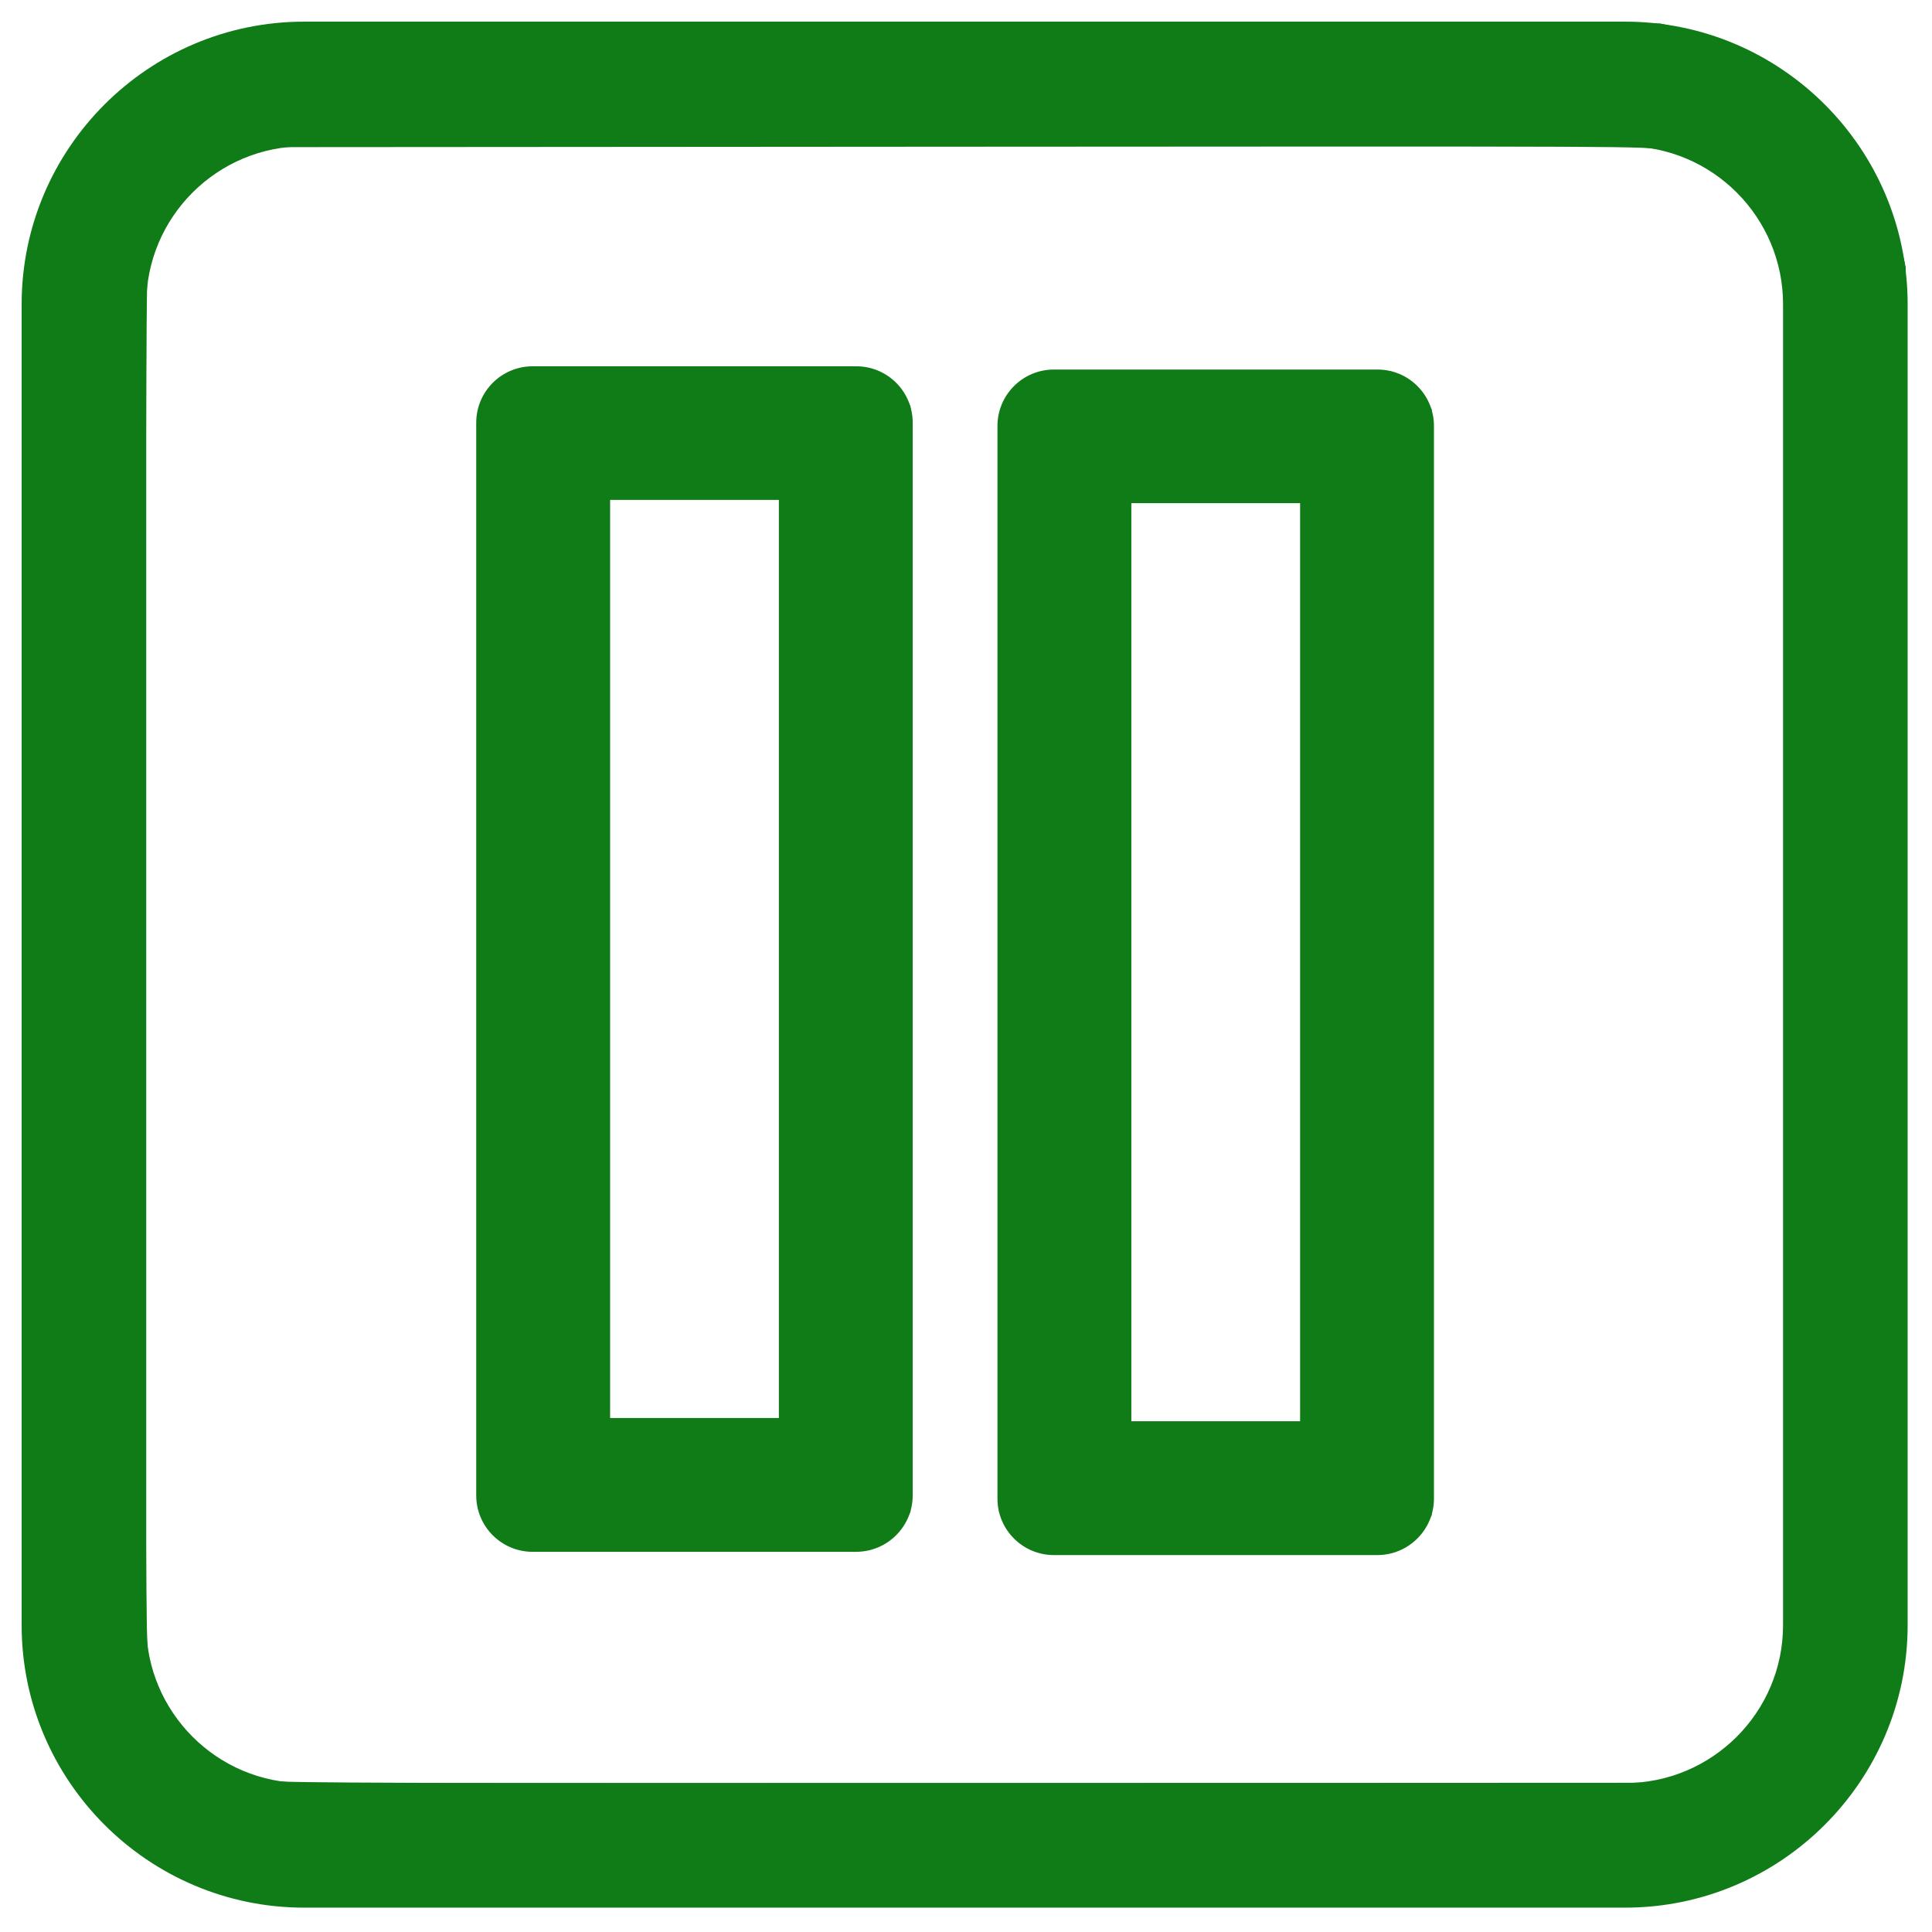<?xml version="1.0" encoding="UTF-8" standalone="no"?>
<svg
   xmlns:dc="http://purl.org/dc/elements/1.1/"
   xmlns:cc="http://creativecommons.org/ns#"
   xmlns:rdf="http://www.w3.org/1999/02/22-rdf-syntax-ns#"
   xmlns:svg="http://www.w3.org/2000/svg"
   xmlns="http://www.w3.org/2000/svg"
   xmlns:sodipodi="http://sodipodi.sourceforge.net/DTD/sodipodi-0.dtd"
   xmlns:inkscape="http://www.inkscape.org/namespaces/inkscape"
   version="1.1"
   id="Layer_1"
   x="0px"
   y="0px"
   viewBox="0 0 800 800"
   style="enable-background:new 0 0 800 800;"
   xml:space="preserve"
   sodipodi:docname="notification_pause_hover.svg"
   inkscape:version="1.0 (4035a4fb49, 2020-05-01)"><defs
   id="defs13" /><sodipodi:namedview
   inkscape:document-rotation="0"
   pagecolor="#ffffff"
   bordercolor="#666666"
   borderopacity="1"
   objecttolerance="10"
   gridtolerance="10"
   guidetolerance="10"
   inkscape:pageopacity="0"
   inkscape:pageshadow="2"
   inkscape:window-width="2560"
   inkscape:window-height="1369"
   id="namedview11"
   showgrid="false"
   inkscape:zoom="1.26"
   inkscape:cx="400"
   inkscape:cy="459.92063"
   inkscape:window-x="-8"
   inkscape:window-y="-8"
   inkscape:window-maximized="1"
   inkscape:current-layer="Layer_1" />
<style
   type="text/css"
   id="style2">
    .st0{fill:#107C18;}
</style>
<path
   style="stroke-width:0.978"
   class="st0"
   d="M 322.51,587.147 H 252.619 V 206.998 h 69.891 v 380.15 m 55.424,32.062 v -444.176 c 0,-12.903 -10.459,-23.362 -23.362,-23.362 H 220.557 c -12.903,0 -23.362,10.459 -23.362,23.362 v 444.176 c 0,12.903 10.459,23.362 23.362,23.362 H 354.474 c 12.903,0 23.46,-10.459 23.46,-23.362 z"
   id="path4" />

<g
   id="g4"
   transform="matrix(1.124,0,0,1.124,1.656,1.657)">
    <path
   id="path2"
   class="st0"
   d="M 597.2,701.3 H 110.6 C 53.2,701.3 6.5,654.6 6.5,597.2 V 110.6 C 6.5,53.2 53.2,6.5 110.6,6.5 h 486.6 c 57.4,0 104.1,46.7 104.1,104.1 v 486.6 c 0,57.4 -46.7,104.1 -104.1,104.1 z M 110.6,52.4 c -32,0 -58.2,26 -58.2,58.2 v 486.6 c 0,32 26,58.2 58.2,58.2 h 486.6 c 32,0 58.2,-26 58.2,-58.2 V 110.6 c 0,-32 -26,-58.2 -58.2,-58.2 z" />
</g>
<path
   style="fill:#107C18;fill-opacity:1;stroke-width:0.776"
   d="M 113.386,788.892 C 99.043,787.285 82.718,782.058 69.866,774.957 49.448,763.676 31.032,744.264 21.085,723.54 14.202,709.199 11.011,696.682 9.79,679.239 9.237,671.343 9.053,578.699 9.218,391.032 9.443,134.719 9.557,113.948 10.778,107.456 15.648,81.563 26.51,60.743 44.359,43.088 60.733,26.893 81.112,16.146 104.852,11.187 111.613,9.775 120.96,9.729 399.653,9.729 h 287.819 l 8.146,1.796 c 24.503,5.402 42.439,15.198 59.755,32.639 16.88,17.002 26.672,34.903 31.925,58.366 l 1.803,8.053 v 288.595 c 0,279.131 -0.048,288.824 -1.454,295.577 -10.702,51.394 -51.968,89.049 -103.219,94.185 -10.556,1.058 -561.58,1.011 -571.043,-0.049 z m 577.548,-52.486 c 22.929,-7.105 39.896,-24.639 46.001,-47.537 l 1.74,-6.526 V 399.565 116.789 l -1.755,-6.594 c -6.512,-24.475 -24.628,-42.432 -48.536,-48.111 -6.486,-1.54 -8.809,-1.551 -291.156,-1.353 l -284.619,0.2 -5.431,1.835 c -20.768,7.016 -36.491,22.125 -43.116,41.432 -1.205,3.511 -2.554,8.653 -2.999,11.427 -0.55,3.431 -0.811,94.207 -0.815,284.049 -0.006,250.862 0.118,279.66 1.218,285.492 4.912,26.034 25.58,46.994 51.53,52.259 4.127,0.837 56.544,1.001 288.595,0.899 l 283.553,-0.124 z"
   id="path17" /><path
   style="fill:#107C18;fill-opacity:1;stroke-width:0.776"
   d="m 198.474,169.385 c 1.271,-4.695 3.805,-8.661 7.626,-11.931 6.233,-5.335 2.423,-5.099 82.033,-5.091 l 71.817,0.008 3.958,1.843 c 4.665,2.172 8.921,6.207 11.358,10.769 l 1.751,3.277 v 228.859 228.859 l -1.751,3.277 c -2.437,4.562 -6.694,8.597 -11.358,10.769 l -3.958,1.843 -71.817,0.008 c -80.256,0.009 -75.88,0.301 -82.48,-5.509 -1.947,-1.714 -4.453,-5.033 -5.668,-7.506 l -2.177,-4.433 -0.145,-225.756 c -0.114,-176.721 0.063,-226.523 0.81,-229.285 z m 89.327,418.191 h 35.299 V 397.118 206.661 h -35.299 -35.299 v 190.457 190.457 z"
   id="path21" /><path
   id="path4-3"
   d="M 538.343,588.496 H 468.452 V 208.346 h 69.891 v 380.15 m 55.424,32.062 v -444.176 c 0,-12.903 -10.459,-23.362 -23.362,-23.362 H 436.39 c -12.903,0 -23.362,10.459 -23.362,23.362 v 444.176 c 0,12.903 10.459,23.362 23.362,23.362 h 133.917 c 12.903,0 23.46,-10.459 23.46,-23.362 z"
   class="st0"
   style="fill:#107C18;stroke-width:0.978" /><path
   id="path21-9"
   d="m 414.308,170.734 c 1.271,-4.695 3.805,-8.661 7.626,-11.931 6.233,-5.335 2.423,-5.099 82.033,-5.091 l 71.817,0.008 3.958,1.843 c 4.665,2.172 8.921,6.207 11.358,10.769 l 1.751,3.277 v 228.859 228.859 l -1.751,3.277 c -2.437,4.562 -6.694,8.597 -11.358,10.769 l -3.958,1.843 -71.817,0.008 c -80.256,0.009 -75.88,0.301 -82.48,-5.509 -1.947,-1.714 -4.453,-5.033 -5.668,-7.506 l -2.177,-4.433 -0.145,-225.756 c -0.114,-176.721 0.063,-226.523 0.81,-229.285 z m 89.327,418.191 h 35.299 V 398.467 208.01 H 503.634 468.336 v 190.457 190.457 z"
   style="fill:#107C18;fill-opacity:1;stroke-width:0.776" /></svg>
